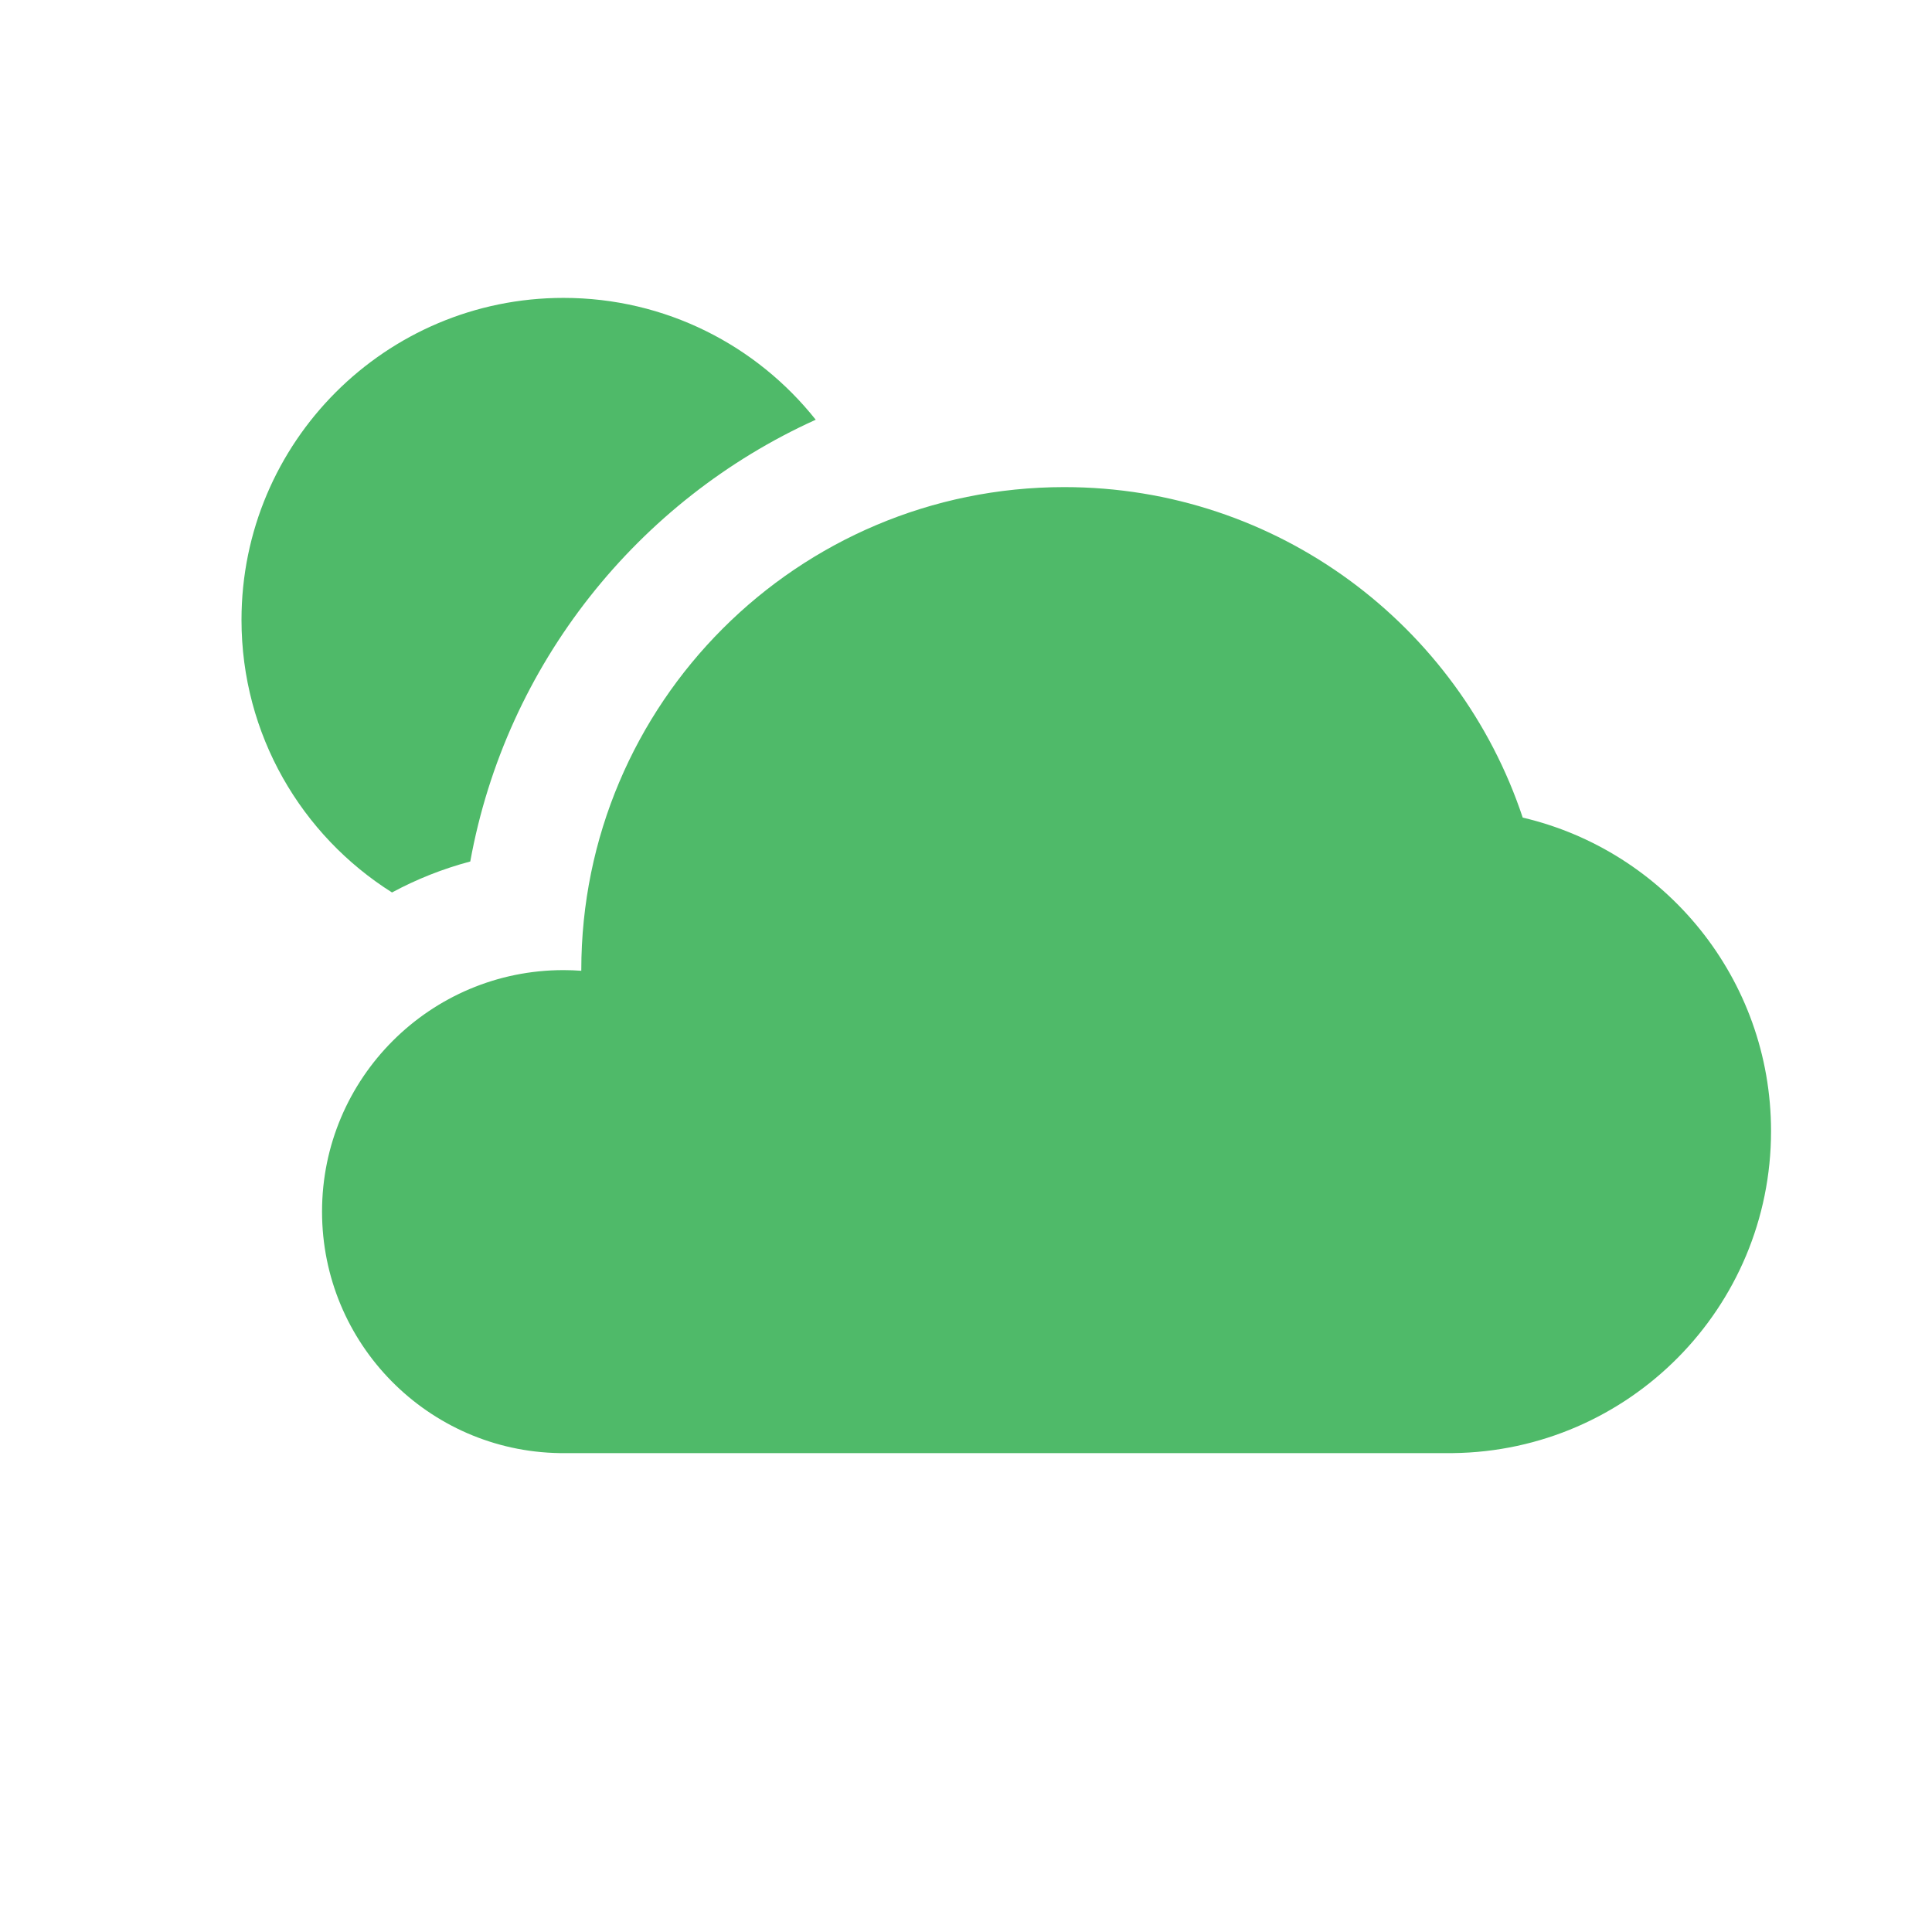 <svg width="32" height="32" viewBox="0 0 32 32" fill="none" xmlns="http://www.w3.org/2000/svg">
<path fill-rule="evenodd" clip-rule="evenodd" d="M7.789 14.269C8.383 10.999 10.567 8.284 13.511 6.952C12.534 5.722 11.026 4.934 9.333 4.934C6.388 4.934 4 7.322 4 10.267C4 12.169 4.995 13.838 6.493 14.782C6.899 14.563 7.333 14.39 7.789 14.269ZM17.628 24.068L23.958 24.068L24 24.068L24.042 24.068H24.064V24.068C26.98 24.034 29.334 21.659 29.334 18.735C29.334 16.209 27.578 14.094 25.221 13.542C24.163 10.362 21.163 8.068 17.628 8.068C13.21 8.068 9.628 11.65 9.628 16.068L9.628 16.079C9.531 16.072 9.433 16.068 9.334 16.068C7.125 16.068 5.334 17.859 5.334 20.068C5.334 22.256 7.09 24.034 9.27 24.068V24.068L9.334 24.068H17.628Z" fill="#4FBA69"/>
</svg>
